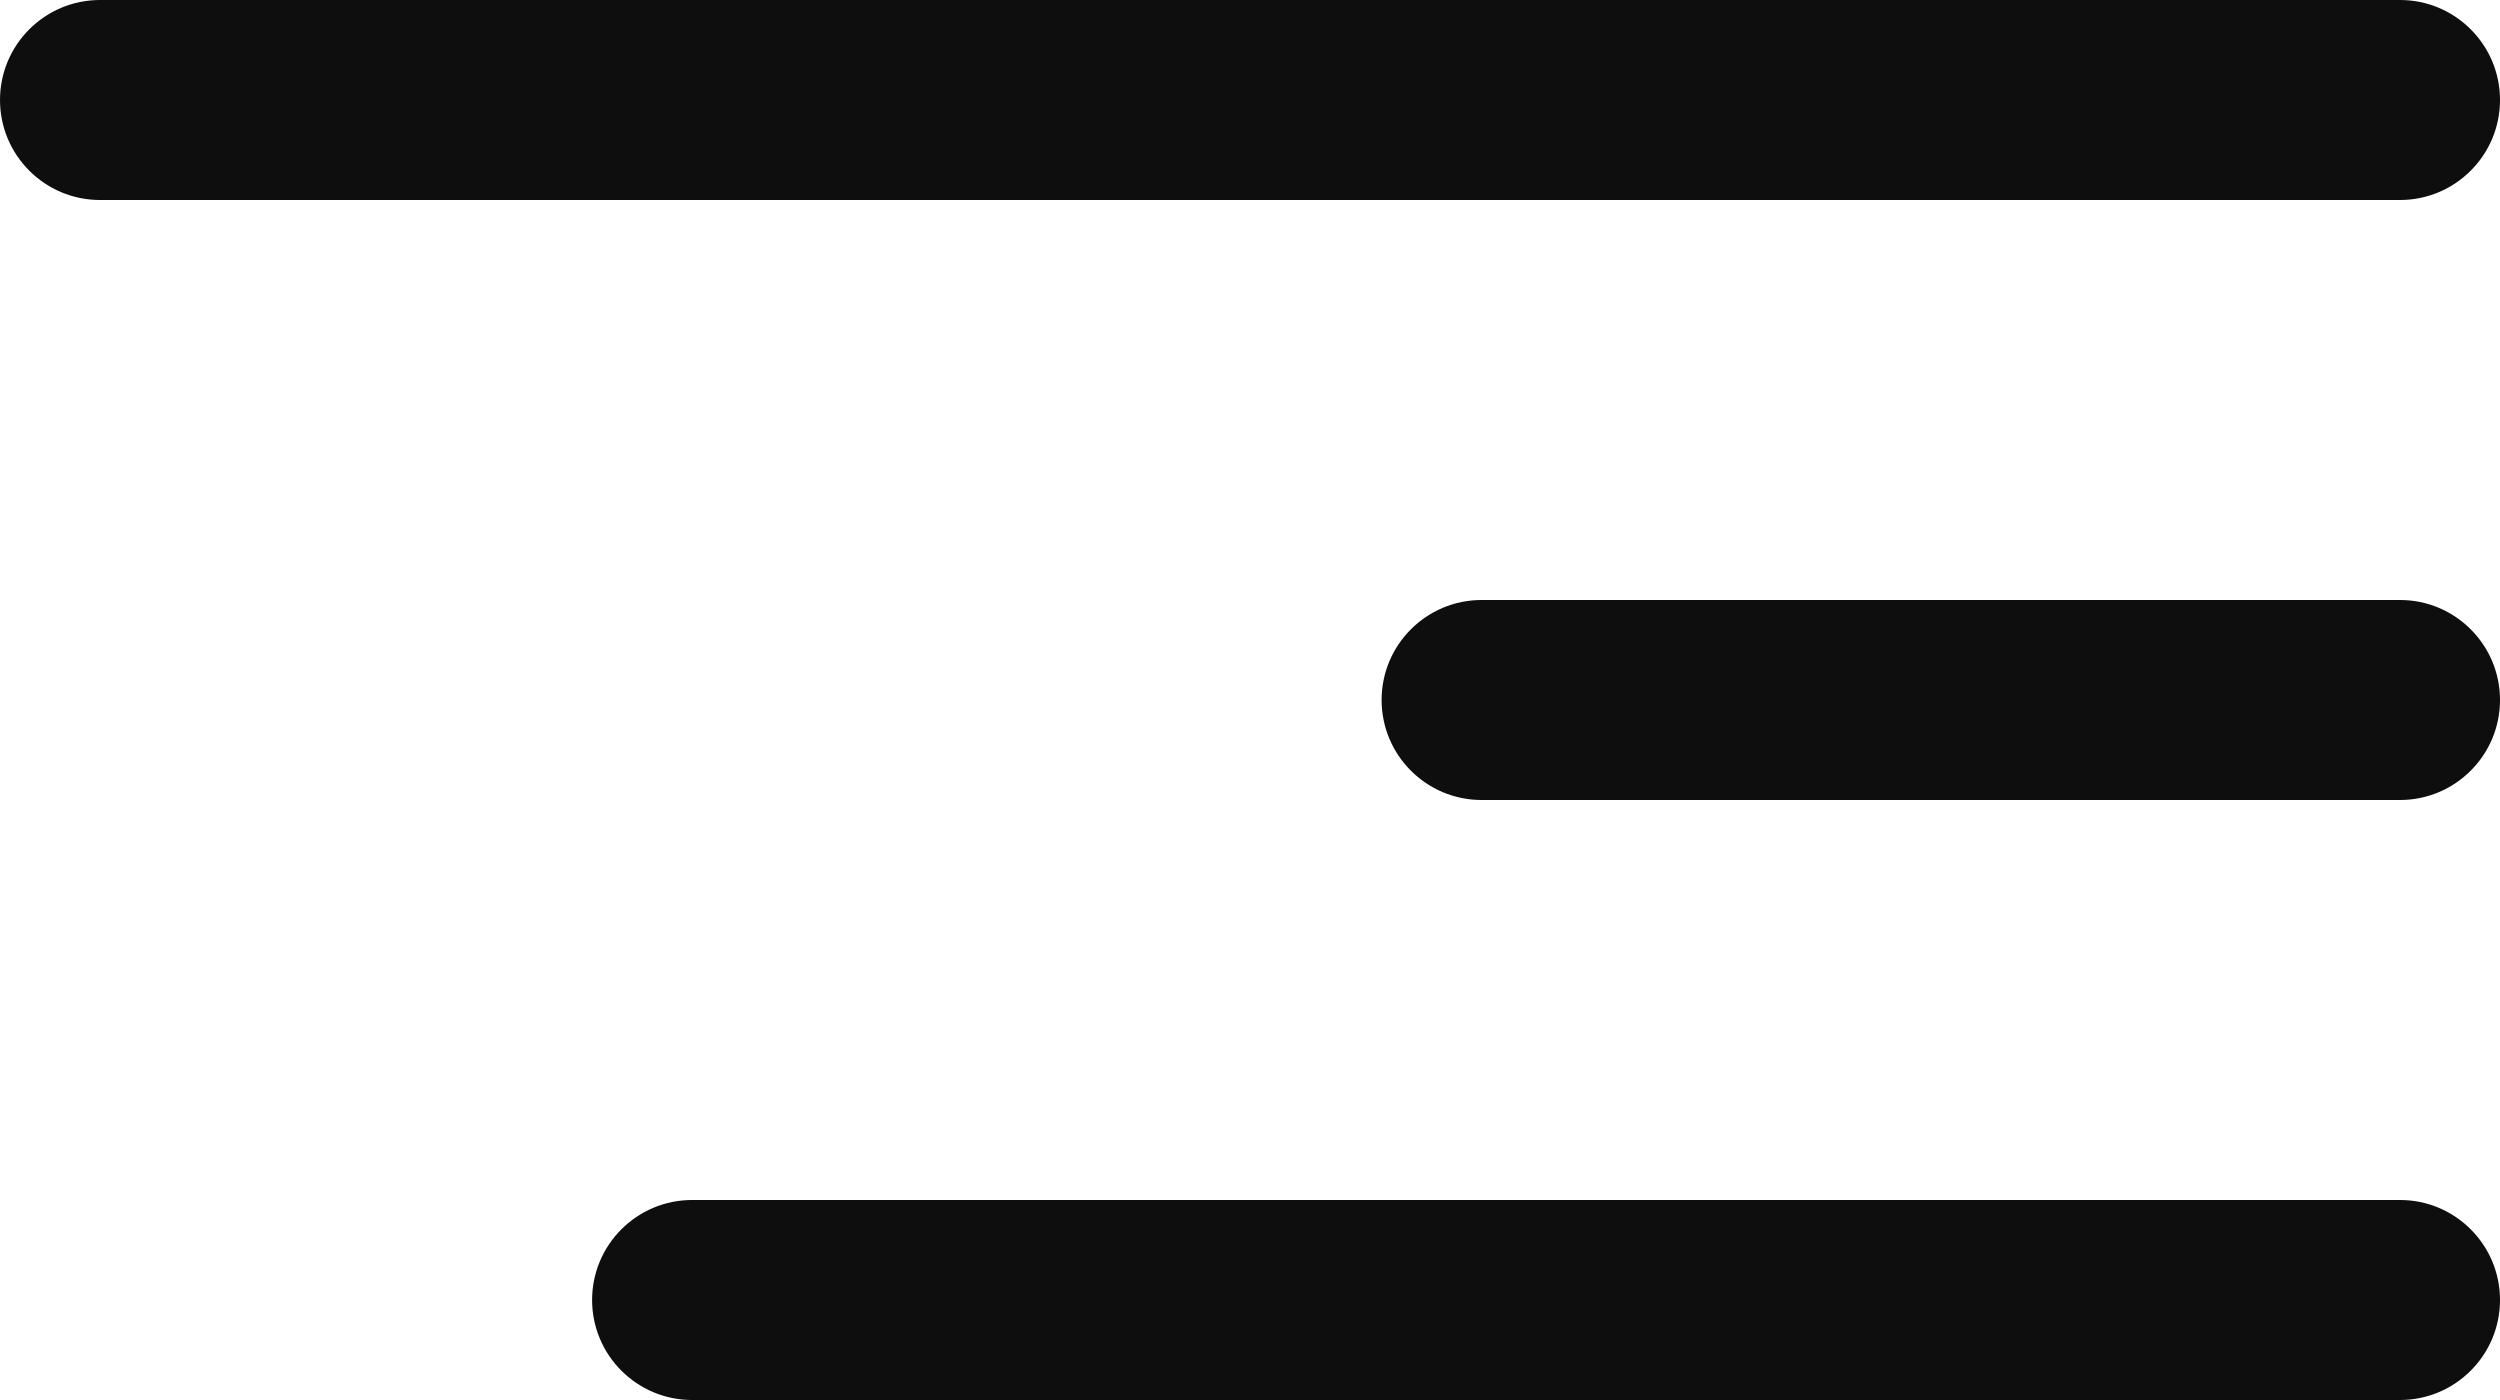 <svg width="25" height="14" viewBox="0 0 25 14" fill="none" xmlns="http://www.w3.org/2000/svg">
<path fill-rule="evenodd" clip-rule="evenodd" d="M0 1C0 0.448 0.448 0 1 0H24C24.552 0 25 0.448 25 1C25 1.552 24.552 2 24 2H1C0.448 2 0 1.552 0 1ZM13.816 7C13.816 6.448 14.264 6 14.816 6H24C24.552 6 25 6.448 25 7C25 7.552 24.552 8 24 8H14.816C14.264 8 13.816 7.552 13.816 7ZM25 13C25 12.448 24.552 12 24 12H6.921C6.369 12 5.921 12.448 5.921 13C5.921 13.552 6.369 14 6.921 14H24C24.552 14 25 13.552 25 13Z" fill="#0E0E0E"/>
</svg>
